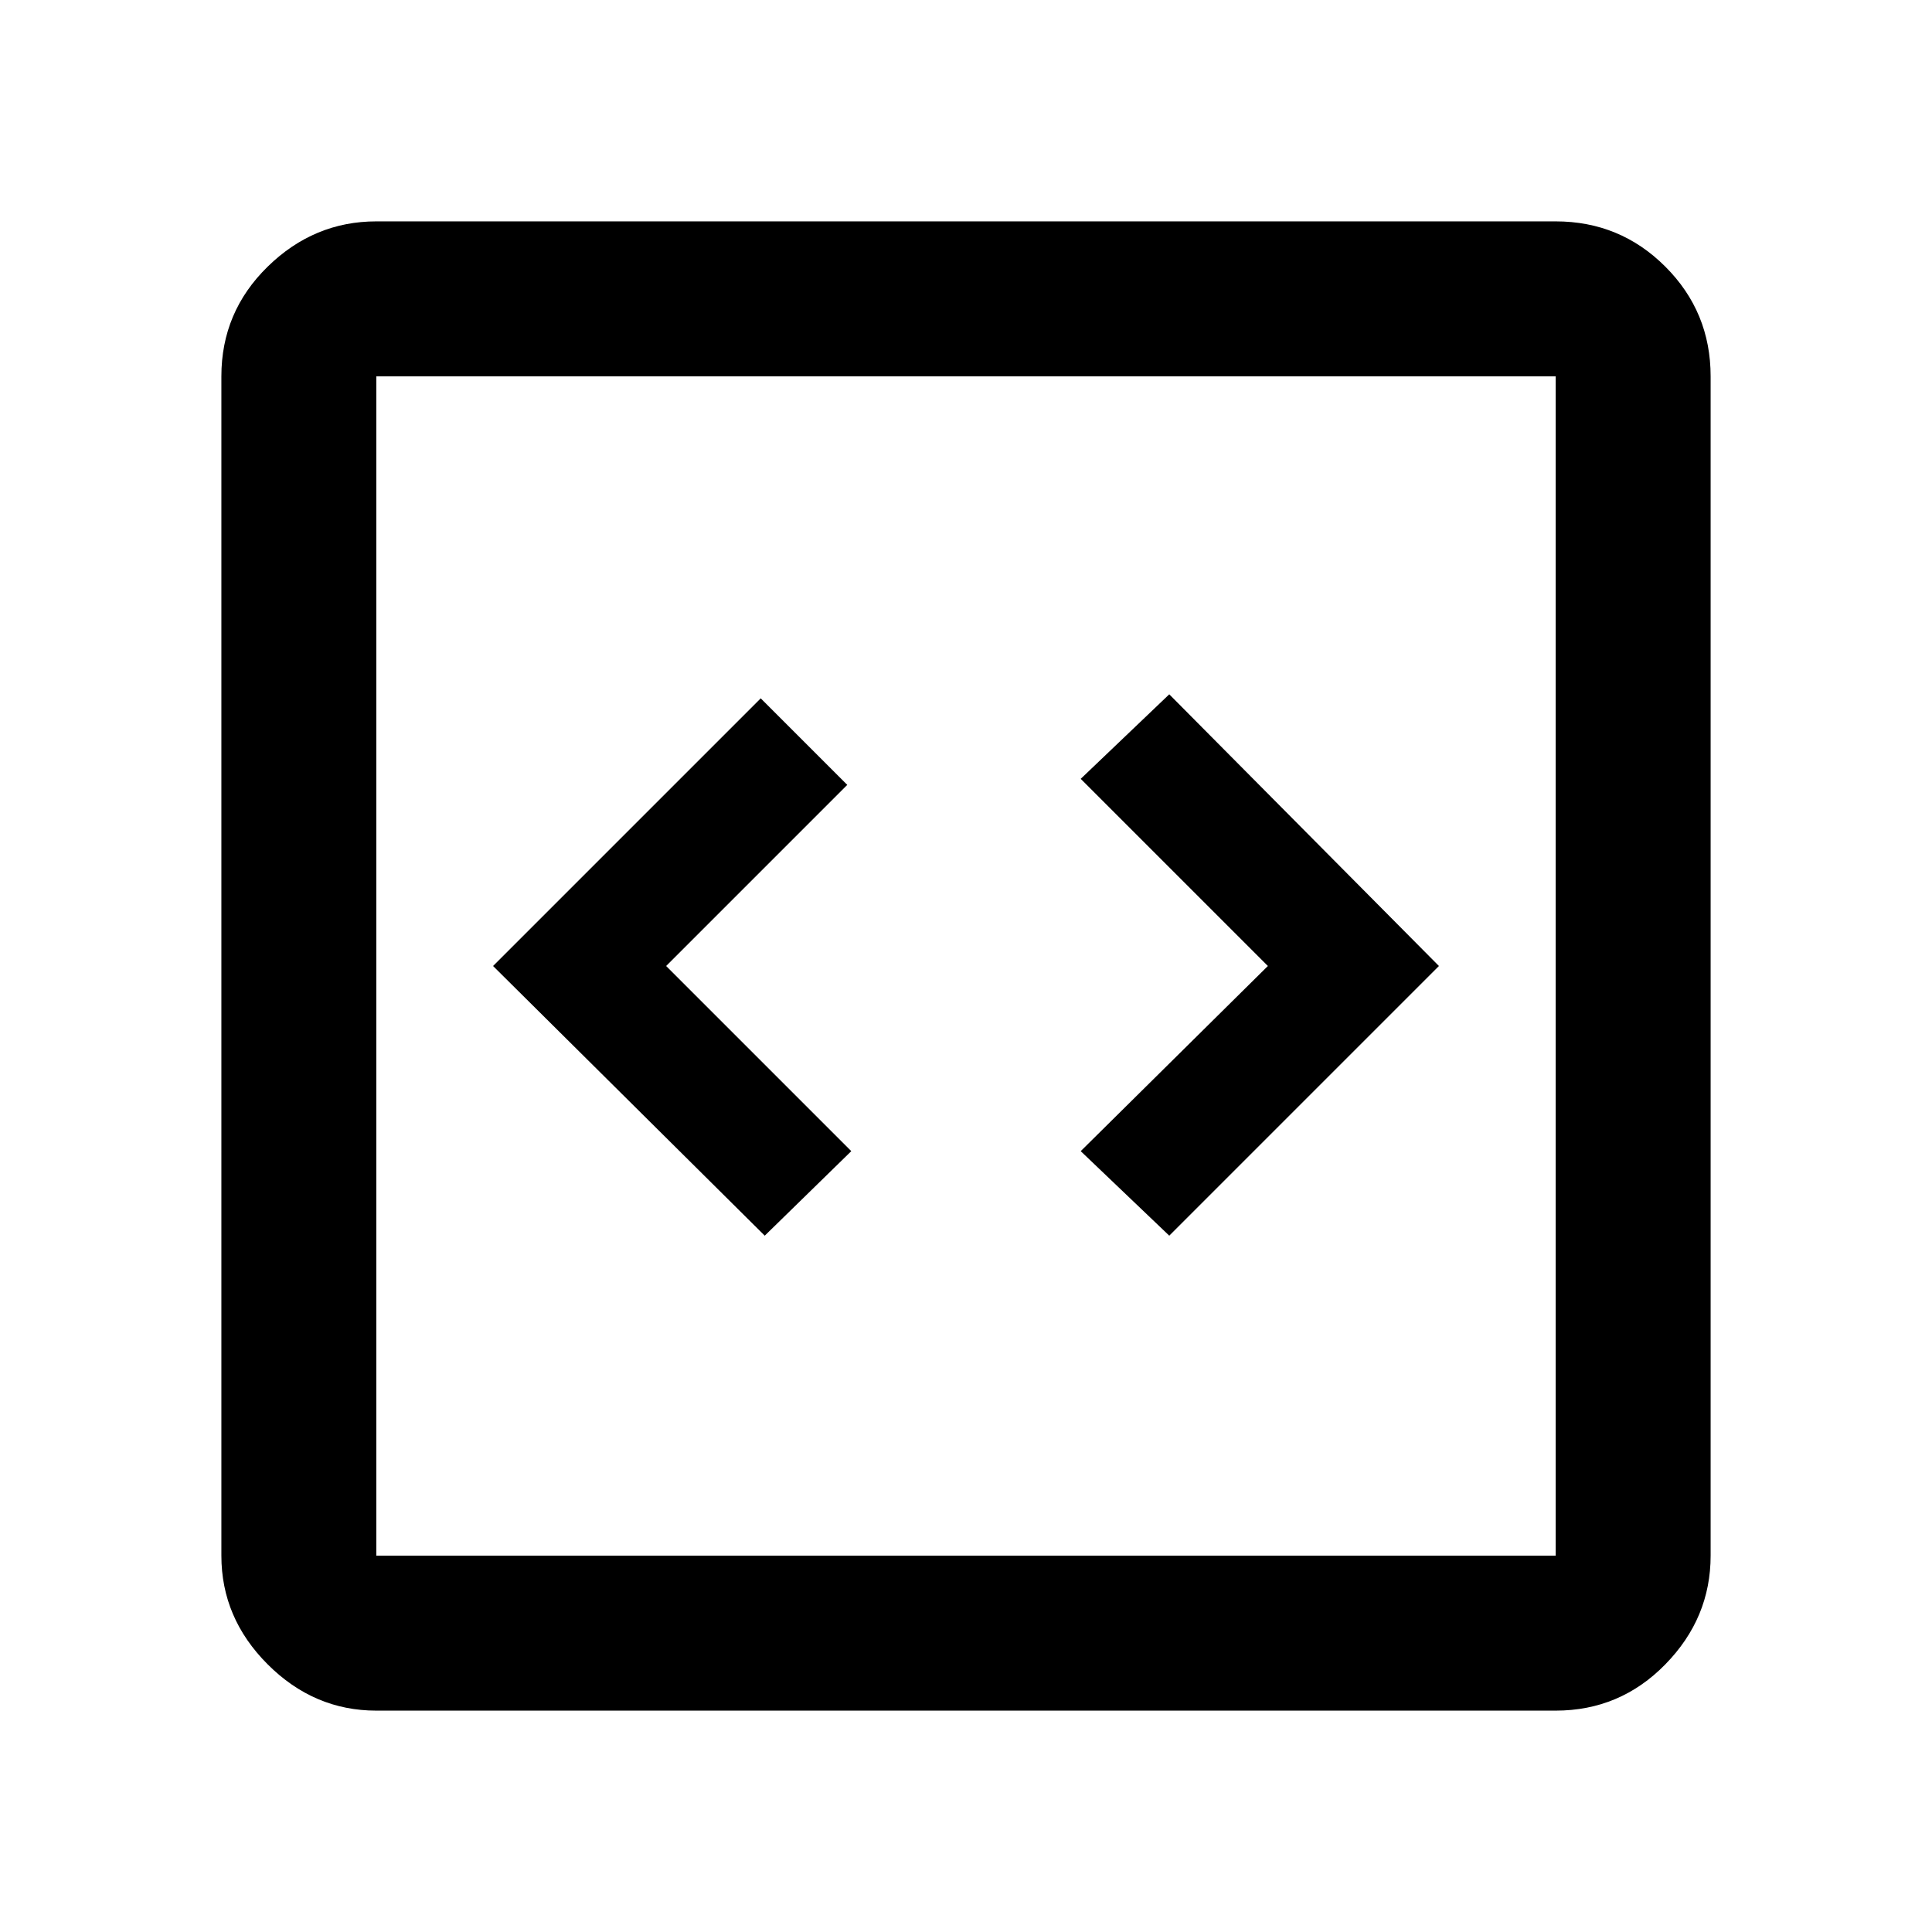 <svg xmlns="http://www.w3.org/2000/svg" height="48" width="48"><path d="m19 30.7 2.15-2.1-4.6-4.6 4.5-4.5-2.15-2.15L12.25 24Zm10.05 0 6.7-6.7-6.7-6.75-2.2 2.1L31.5 24l-4.65 4.6ZM9.35 42.5q-1.55 0-2.7-1.15-1.15-1.15-1.15-2.7V9.35q0-1.6 1.15-2.725T9.35 5.5h29.3q1.6 0 2.725 1.125T42.5 9.35v29.3q0 1.55-1.125 2.7-1.125 1.15-2.725 1.15Zm0-3.85h29.3V9.35H9.35v29.3Zm0-29.3v29.3-29.3Z"/></svg>